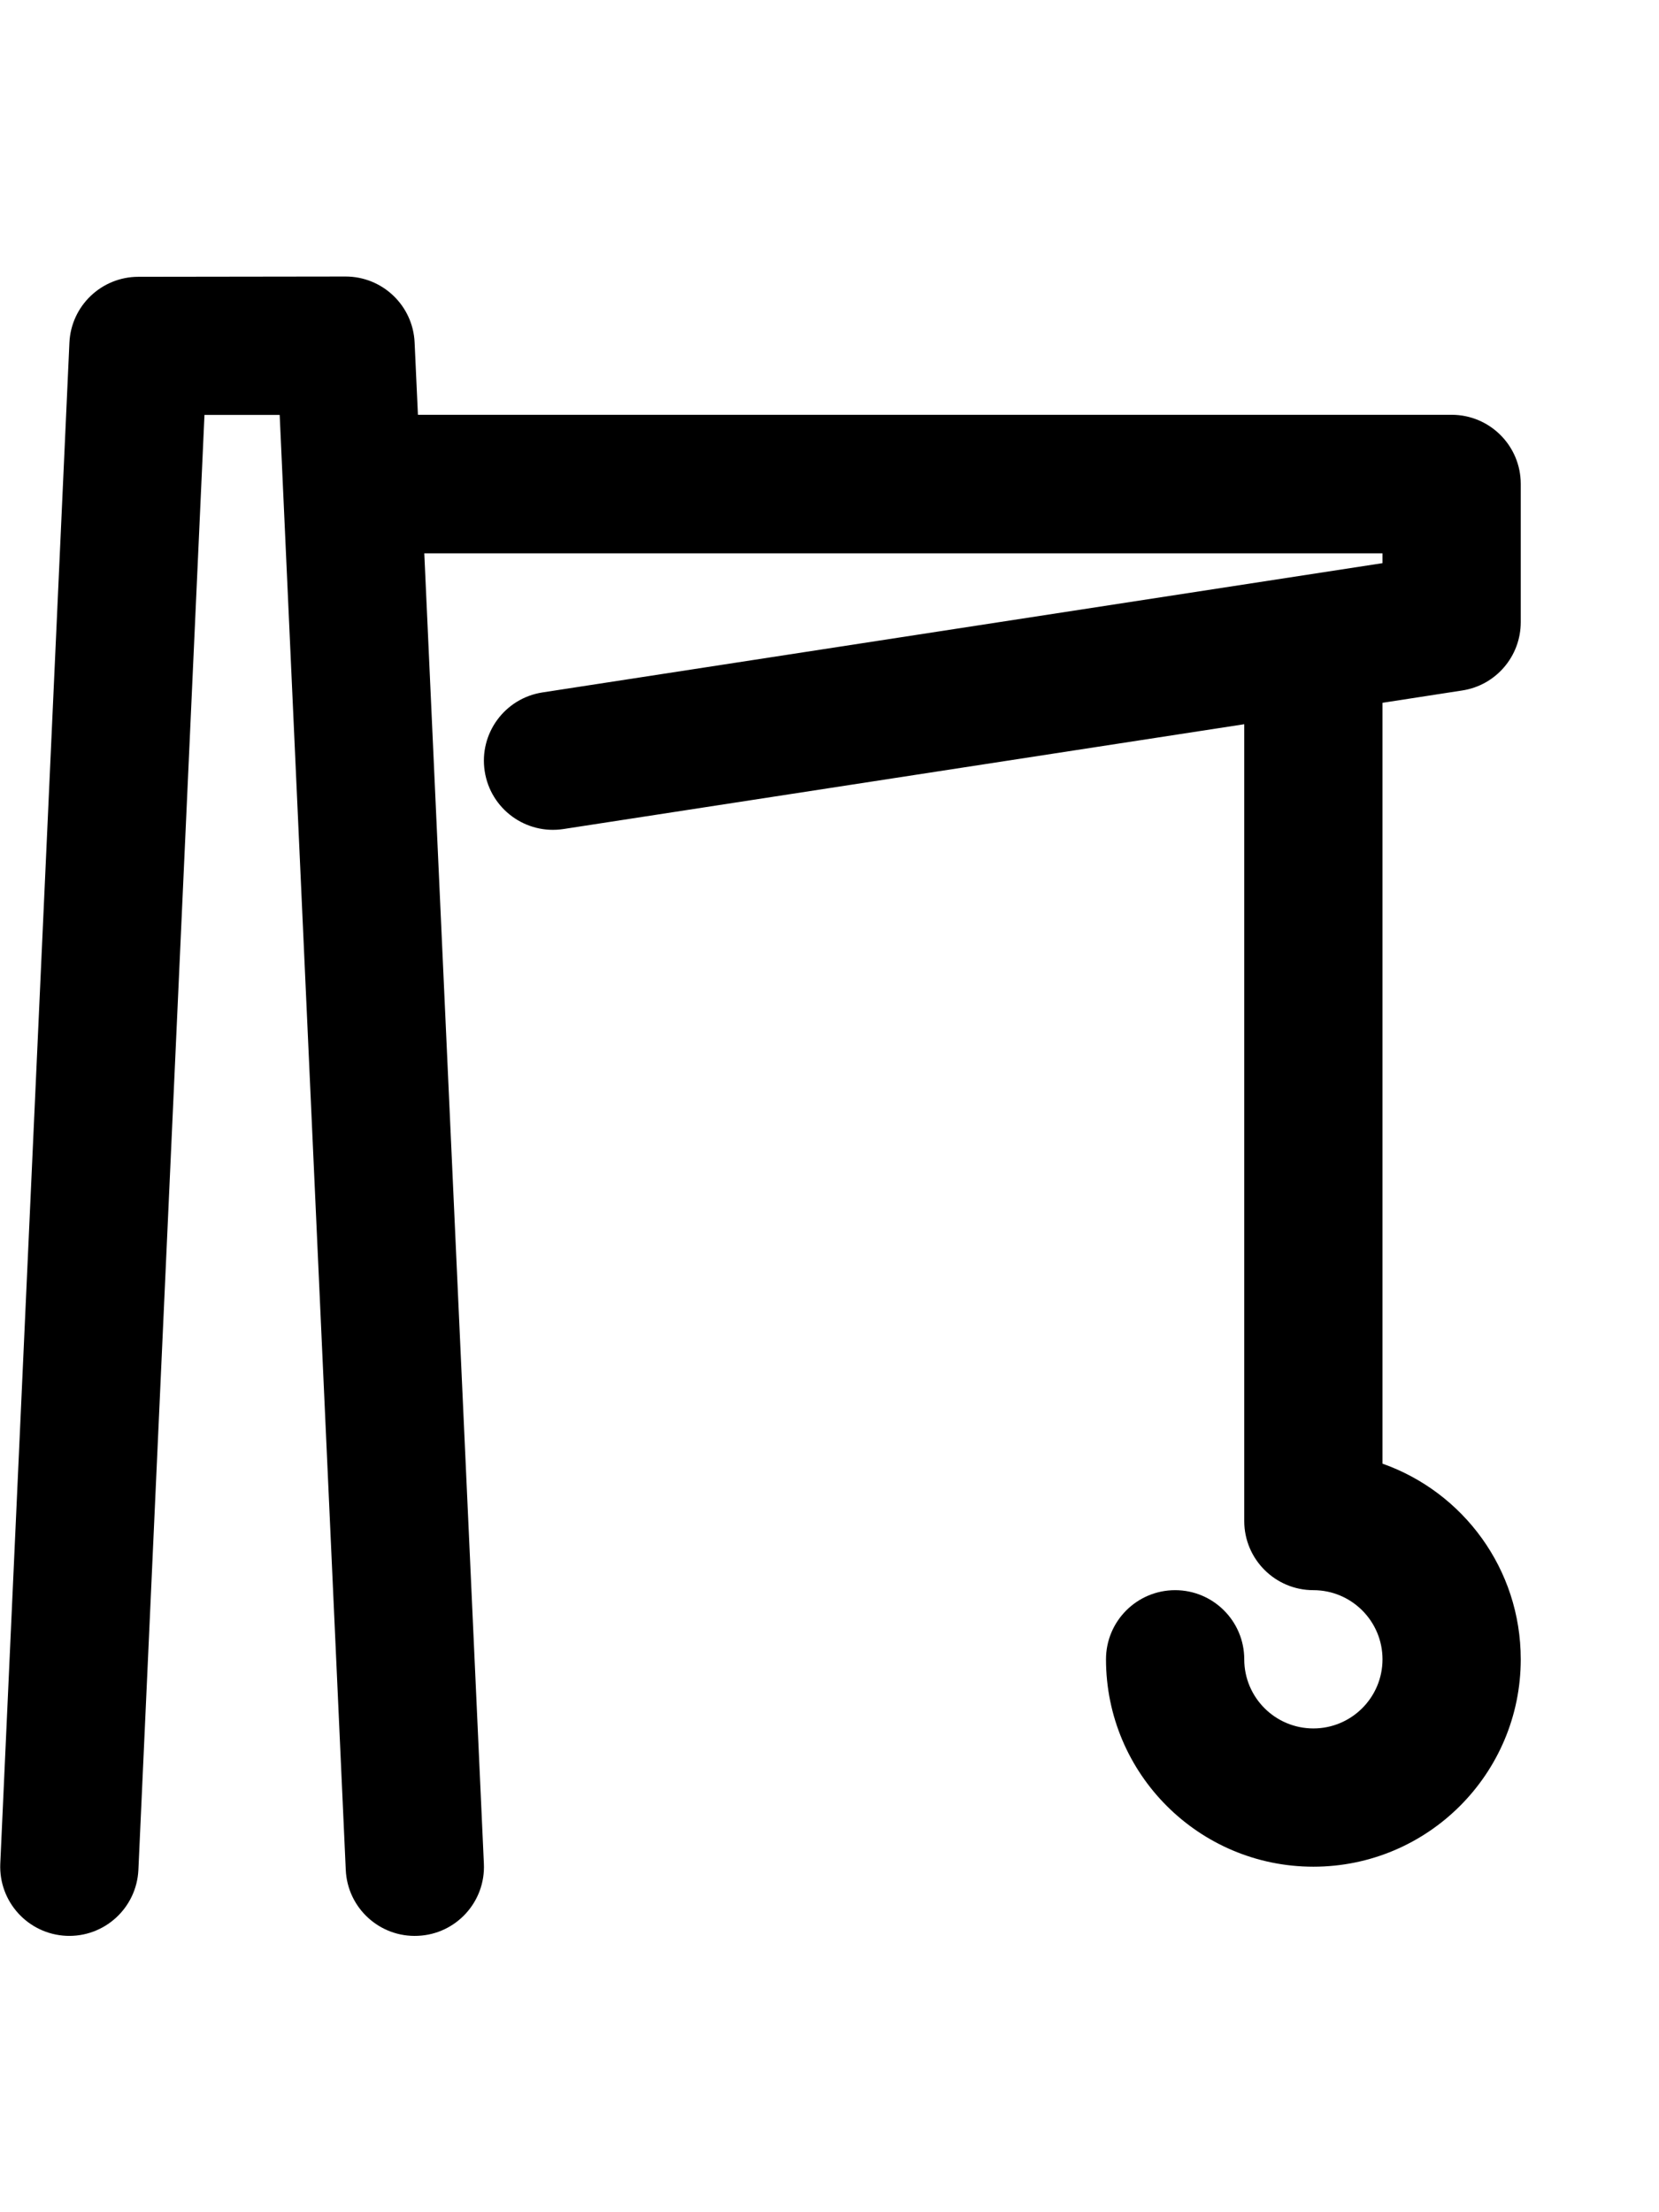 <svg width="12" height="16" viewBox="0 0 12 16" fill="none" xmlns="http://www.w3.org/2000/svg">
<path fill-rule="evenodd" clip-rule="evenodd" d="M2.5,2c0.267,0 0.487,0.21 0.499,0.477l0.024,0.523h7.477c0.276,0 0.5,0.224 0.5,0.5v1c0,0.247 -0.18,0.457 -0.424,0.494l-0.576,0.089v5.503c0.583,0.206 1,0.761 1,1.415c0,0.828 -0.672,1.5 -1.5,1.5c-0.828,0 -1.5,-0.672 -1.5,-1.5c0,-0.276 0.224,-0.5 0.5,-0.5c0.276,0 0.5,0.224 0.5,0.5c0,0.276 0.224,0.5 0.5,0.5c0.276,0 0.5,-0.224 0.5,-0.5c0,-0.276 -0.224,-0.5 -0.5,-0.5c-0.276,0 -0.5,-0.224 -0.5,-0.5v-5.763l-4.924,0.758c-0.273,0.042 -0.528,-0.145 -0.57,-0.418c-0.042,-0.273 0.145,-0.528 0.418,-0.57l6.076,-0.935v-0.071h-6.931l0.431,9.477c0.013,0.276 -0.201,0.51 -0.477,0.522c-0.276,0.013 -0.51,-0.201 -0.522,-0.477l-0.478,-10.523h-0.544l-0.478,10.523c-0.013,0.276 -0.246,0.489 -0.522,0.477c-0.276,-0.013 -0.489,-0.246 -0.477,-0.522l0.5,-11c0.012,-0.267 0.232,-0.477 0.499,-0.477z" fill="black"/>
</svg>
